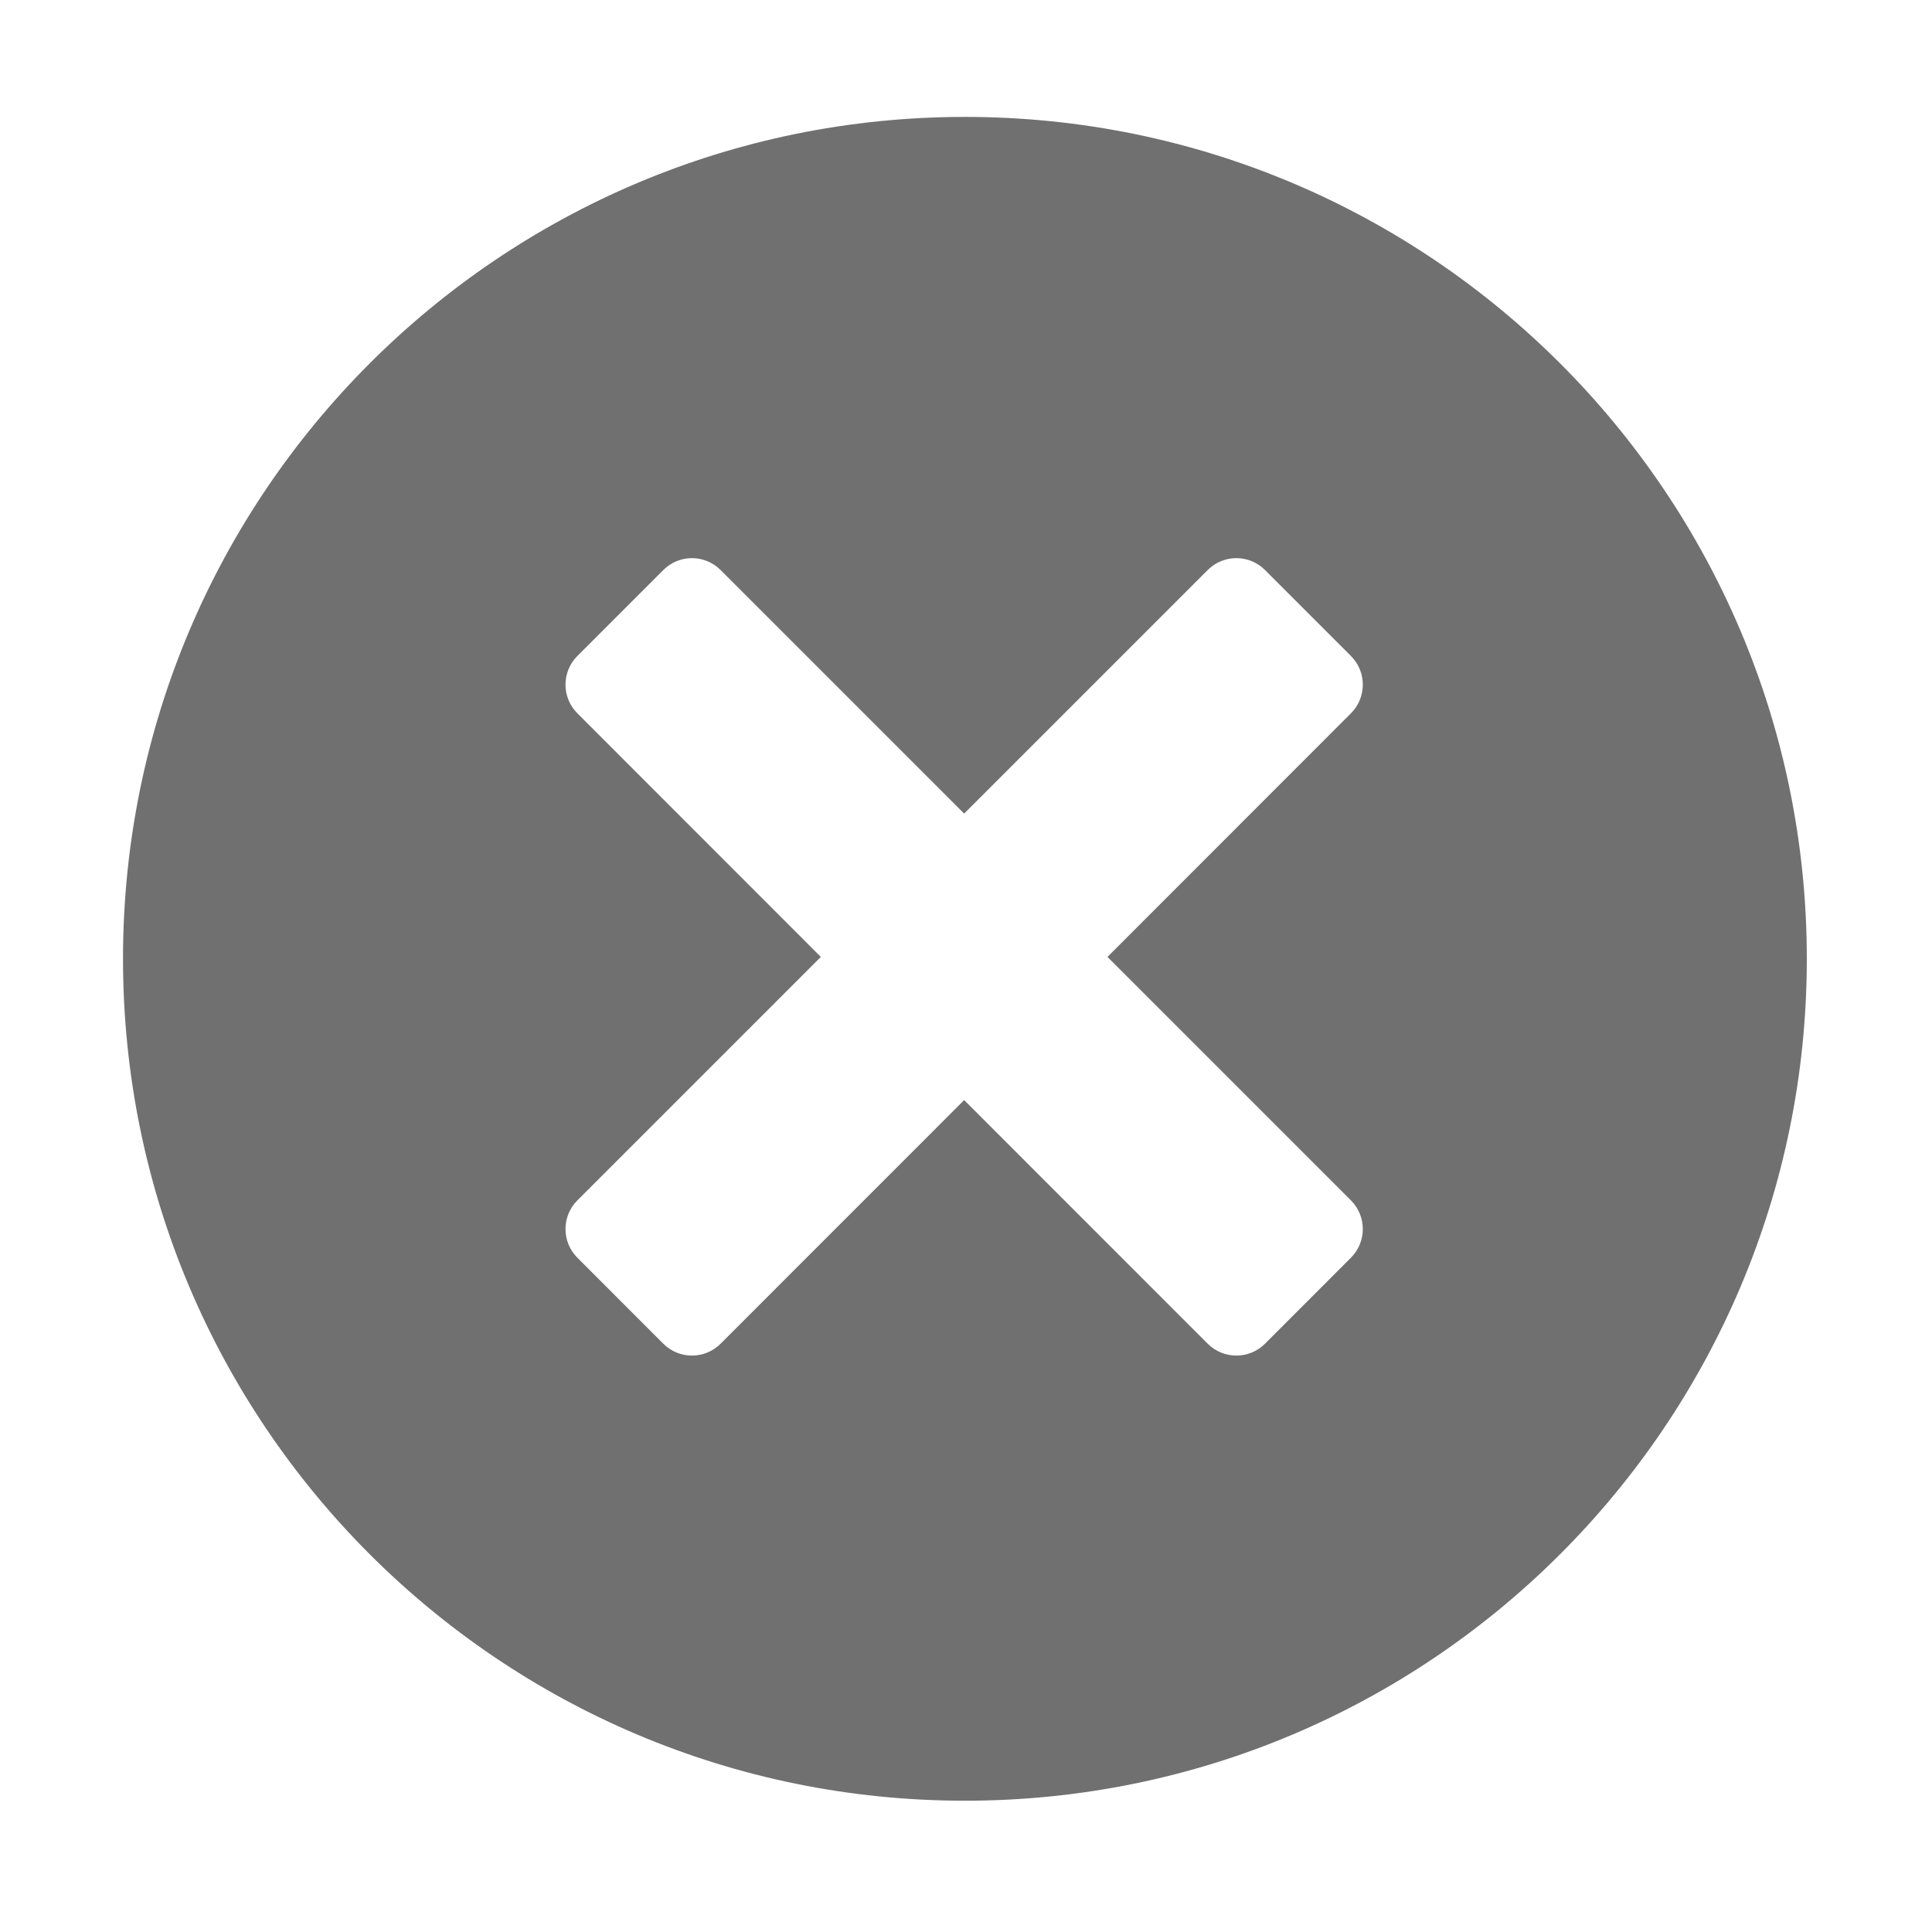 <?xml version="1.0" standalone="no"?><!DOCTYPE svg PUBLIC "-//W3C//DTD SVG 1.1//EN" "http://www.w3.org/Graphics/SVG/1.1/DTD/svg11.dtd"><svg t="1495087294257" class="icon" style="" viewBox="0 0 1024 1024" version="1.1" xmlns="http://www.w3.org/2000/svg" p-id="2380" xmlns:xlink="http://www.w3.org/1999/xlink" width="200" height="200"><defs><style type="text/css"></style></defs><path d="M511.423 954.414c-246.443 0-446.226-199.783-446.226-446.226 0-246.444 199.782-446.226 446.226-446.226s446.226 199.781 446.226 446.226C957.648 754.63 757.866 954.414 511.423 954.414zM716.032 378.059c8.38-8.379 8.38-21.987 0-30.368l-45.556-45.556c-8.379-8.415-21.989-8.415-30.37 0L511.019 431.224l-129.086-129.087c-8.38-8.415-21.989-8.415-30.37 0l-45.553 45.556c-8.382 8.38-8.382 21.988 0 30.368l129.052 129.123-129.052 129.053c-8.382 8.381-8.382 21.99 0 30.37l45.553 45.59c8.38 8.38 21.989 8.38 30.37 0l129.086-129.123 129.088 129.123c8.38 8.38 21.99 8.38 30.37 0l45.556-45.59c8.38-8.379 8.38-21.988 0-30.37l-129.055-129.053L716.032 378.059z" p-id="2381" fill="#707070"></path></svg>